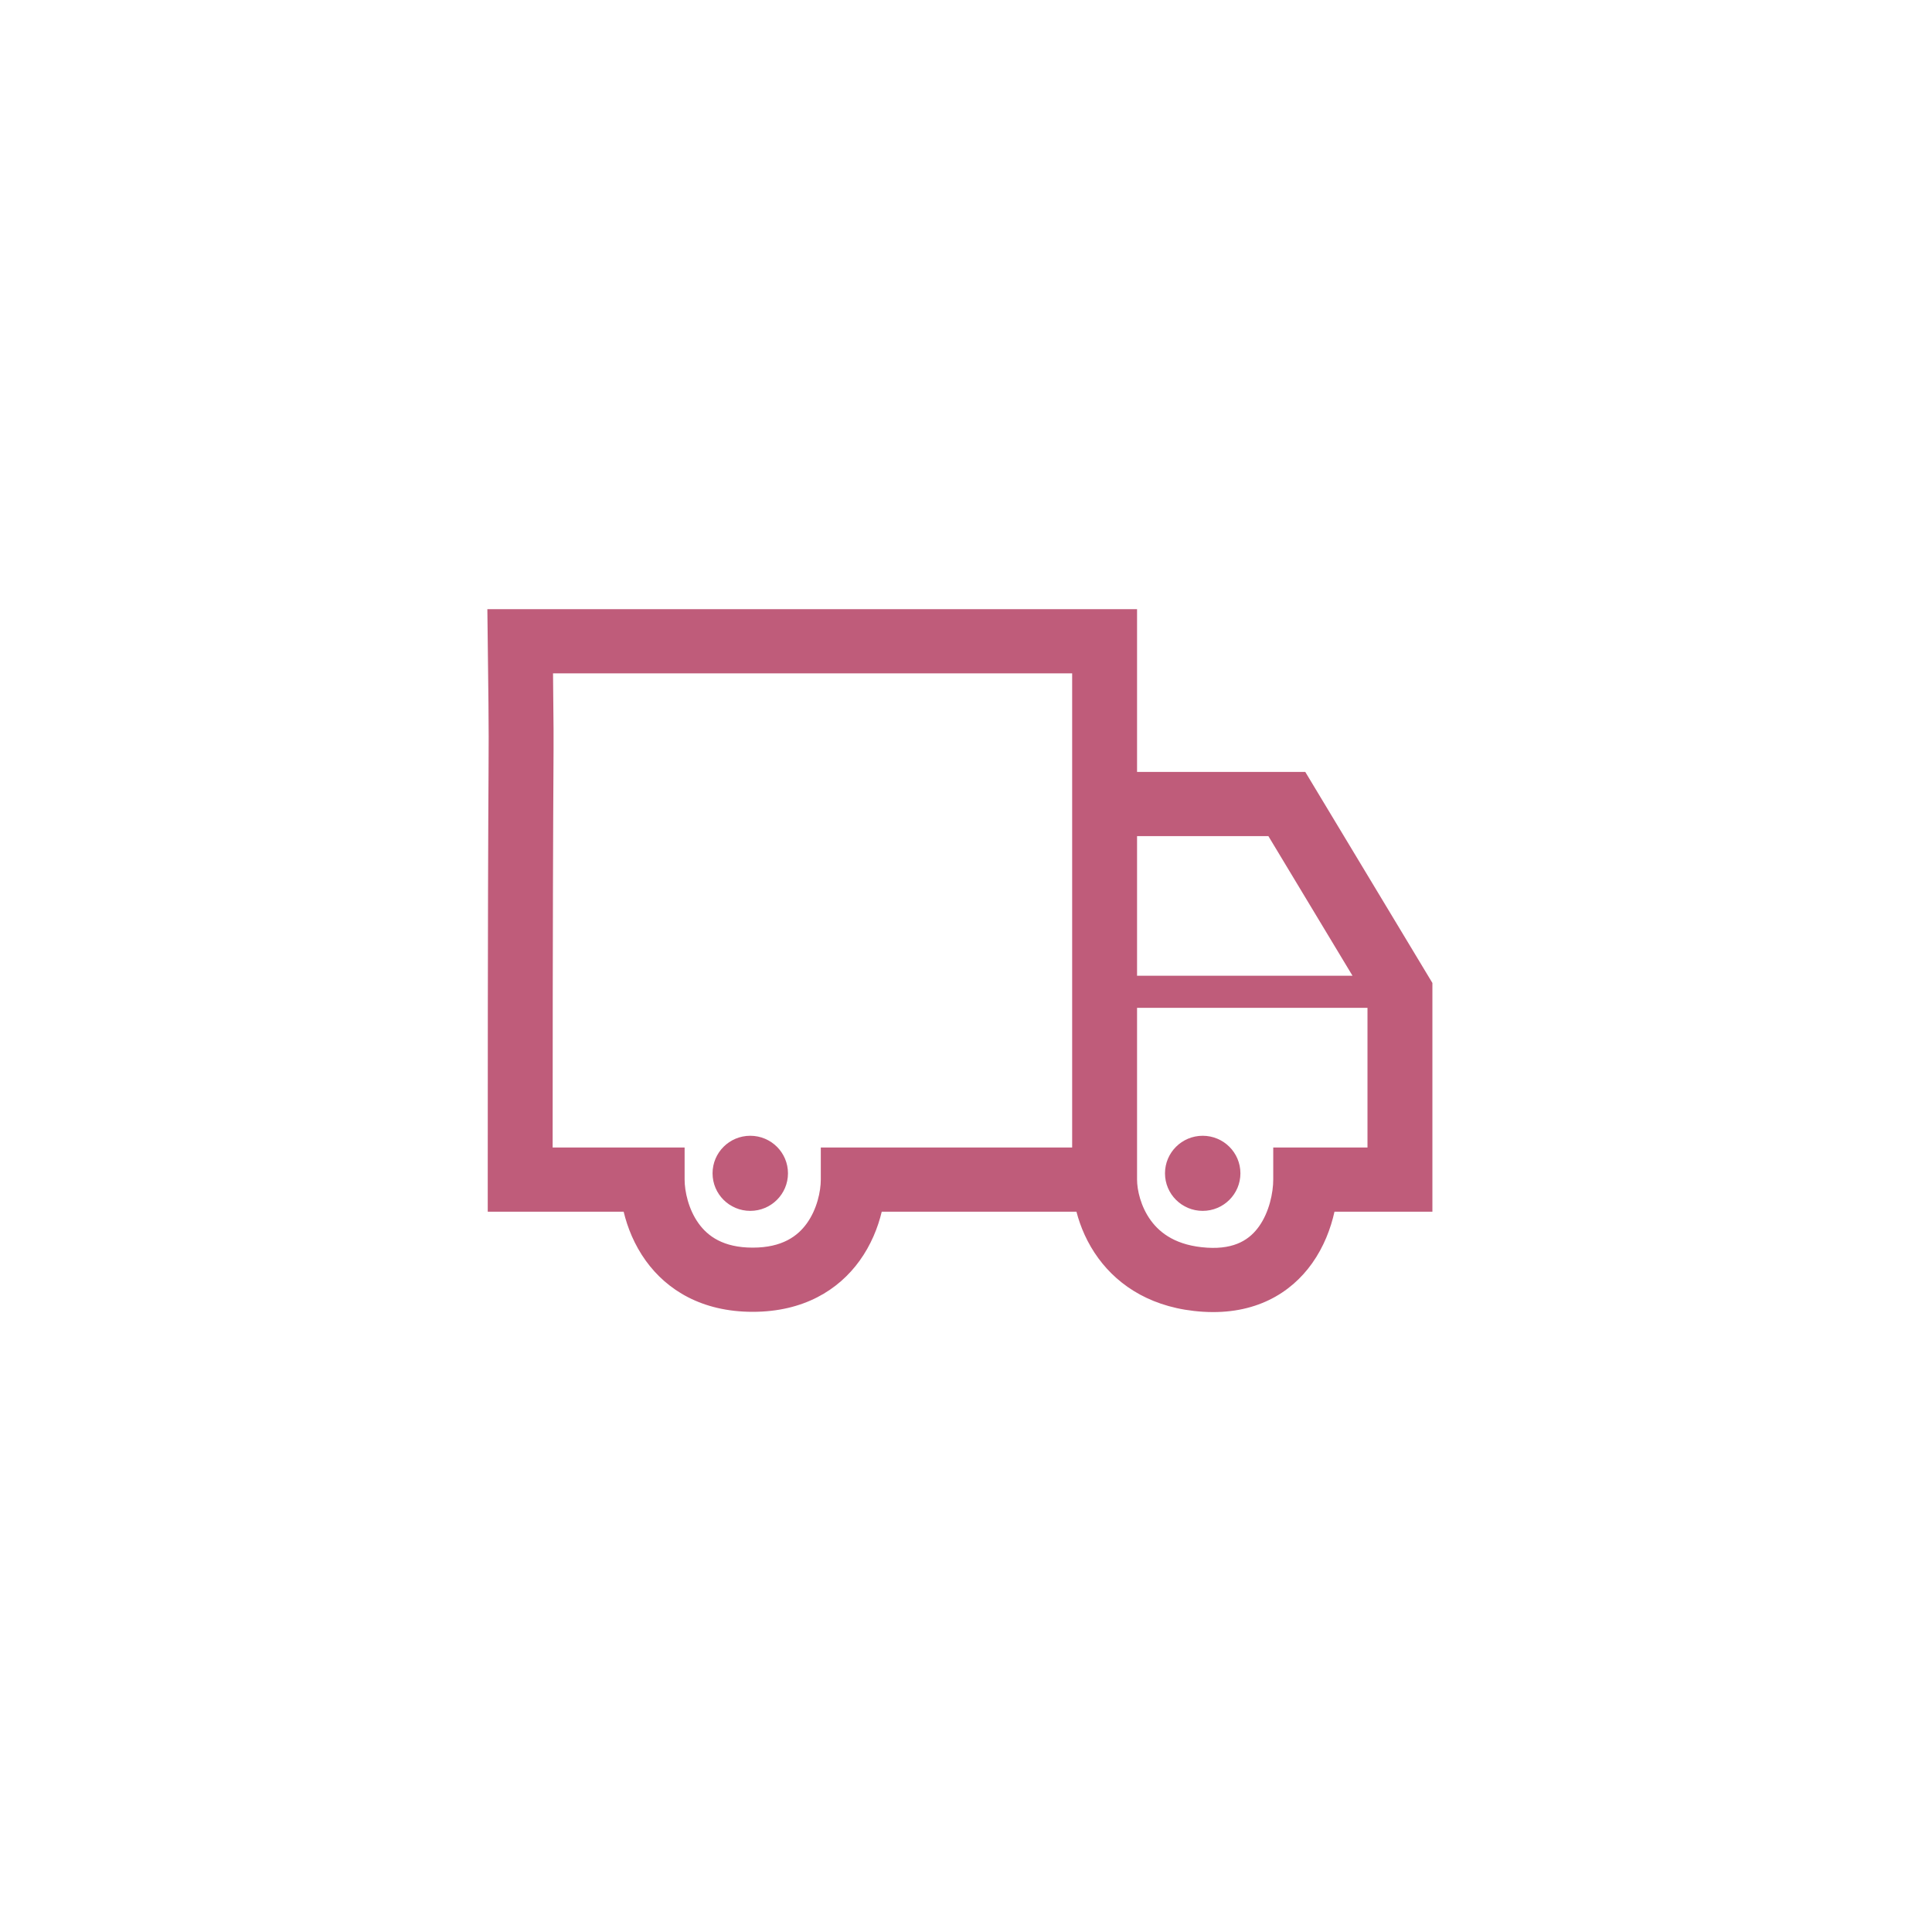 <svg width="110" height="110" viewBox="0 0 110 110" fill="none" xmlns="http://www.w3.org/2000/svg">
<path d="M68.477 68.942C69.662 68.942 70.624 67.985 70.624 66.804C70.624 65.623 69.662 64.666 68.477 64.666C67.291 64.666 66.33 65.623 66.33 66.804C66.33 67.985 67.291 68.942 68.477 68.942Z" fill="#BF5C7A"/>
<path d="M44.864 66.804C44.864 67.985 43.902 68.942 42.717 68.942C41.531 68.942 40.57 67.985 40.57 66.804C40.57 65.623 41.531 64.666 42.717 64.666C43.902 64.666 44.864 65.623 44.864 66.804Z" fill="#BF5C7A"/>
<path fill-rule="evenodd" clip-rule="evenodd" d="M64.739 34.685H27.748L27.77 36.534C27.809 39.766 27.823 40.868 27.823 41.97C27.823 42.578 27.82 43.172 27.815 44.075C27.8 46.667 27.77 51.81 27.77 67.16L27.77 68.988H35.508C35.725 69.894 36.119 70.882 36.773 71.787C37.972 73.446 39.958 74.69 42.856 74.69C45.753 74.69 47.739 73.446 48.938 71.787C49.592 70.882 49.986 69.894 50.203 68.988H61.288C61.511 69.849 61.905 70.782 62.542 71.648C63.724 73.254 65.659 74.51 68.5 74.686C71.451 74.87 73.49 73.639 74.707 71.926C75.376 70.984 75.77 69.94 75.98 68.988H81.555V55.966L74.317 43.95H64.739V34.685ZM64.739 55.555V47.606H72.217L77.006 55.555H64.739ZM64.739 57.383V67.16C64.739 67.734 64.939 68.694 65.53 69.497C66.066 70.225 66.993 70.93 68.732 71.038C70.36 71.14 71.183 70.529 71.684 69.825C72.267 69.004 72.493 67.906 72.493 67.16L72.493 65.333H77.859V57.383H64.739ZM61.044 38.34V65.333H46.733V67.16C46.733 67.821 46.519 68.85 45.932 69.661C45.414 70.378 44.538 71.035 42.856 71.035C41.173 71.035 40.297 70.378 39.779 69.661C39.193 68.85 38.979 67.821 38.979 67.16V65.333H31.465C31.468 51.429 31.496 46.546 31.51 44.053C31.523 41.815 31.524 41.483 31.487 38.34H61.044Z" fill="#BF5C7A"/>
</svg>
